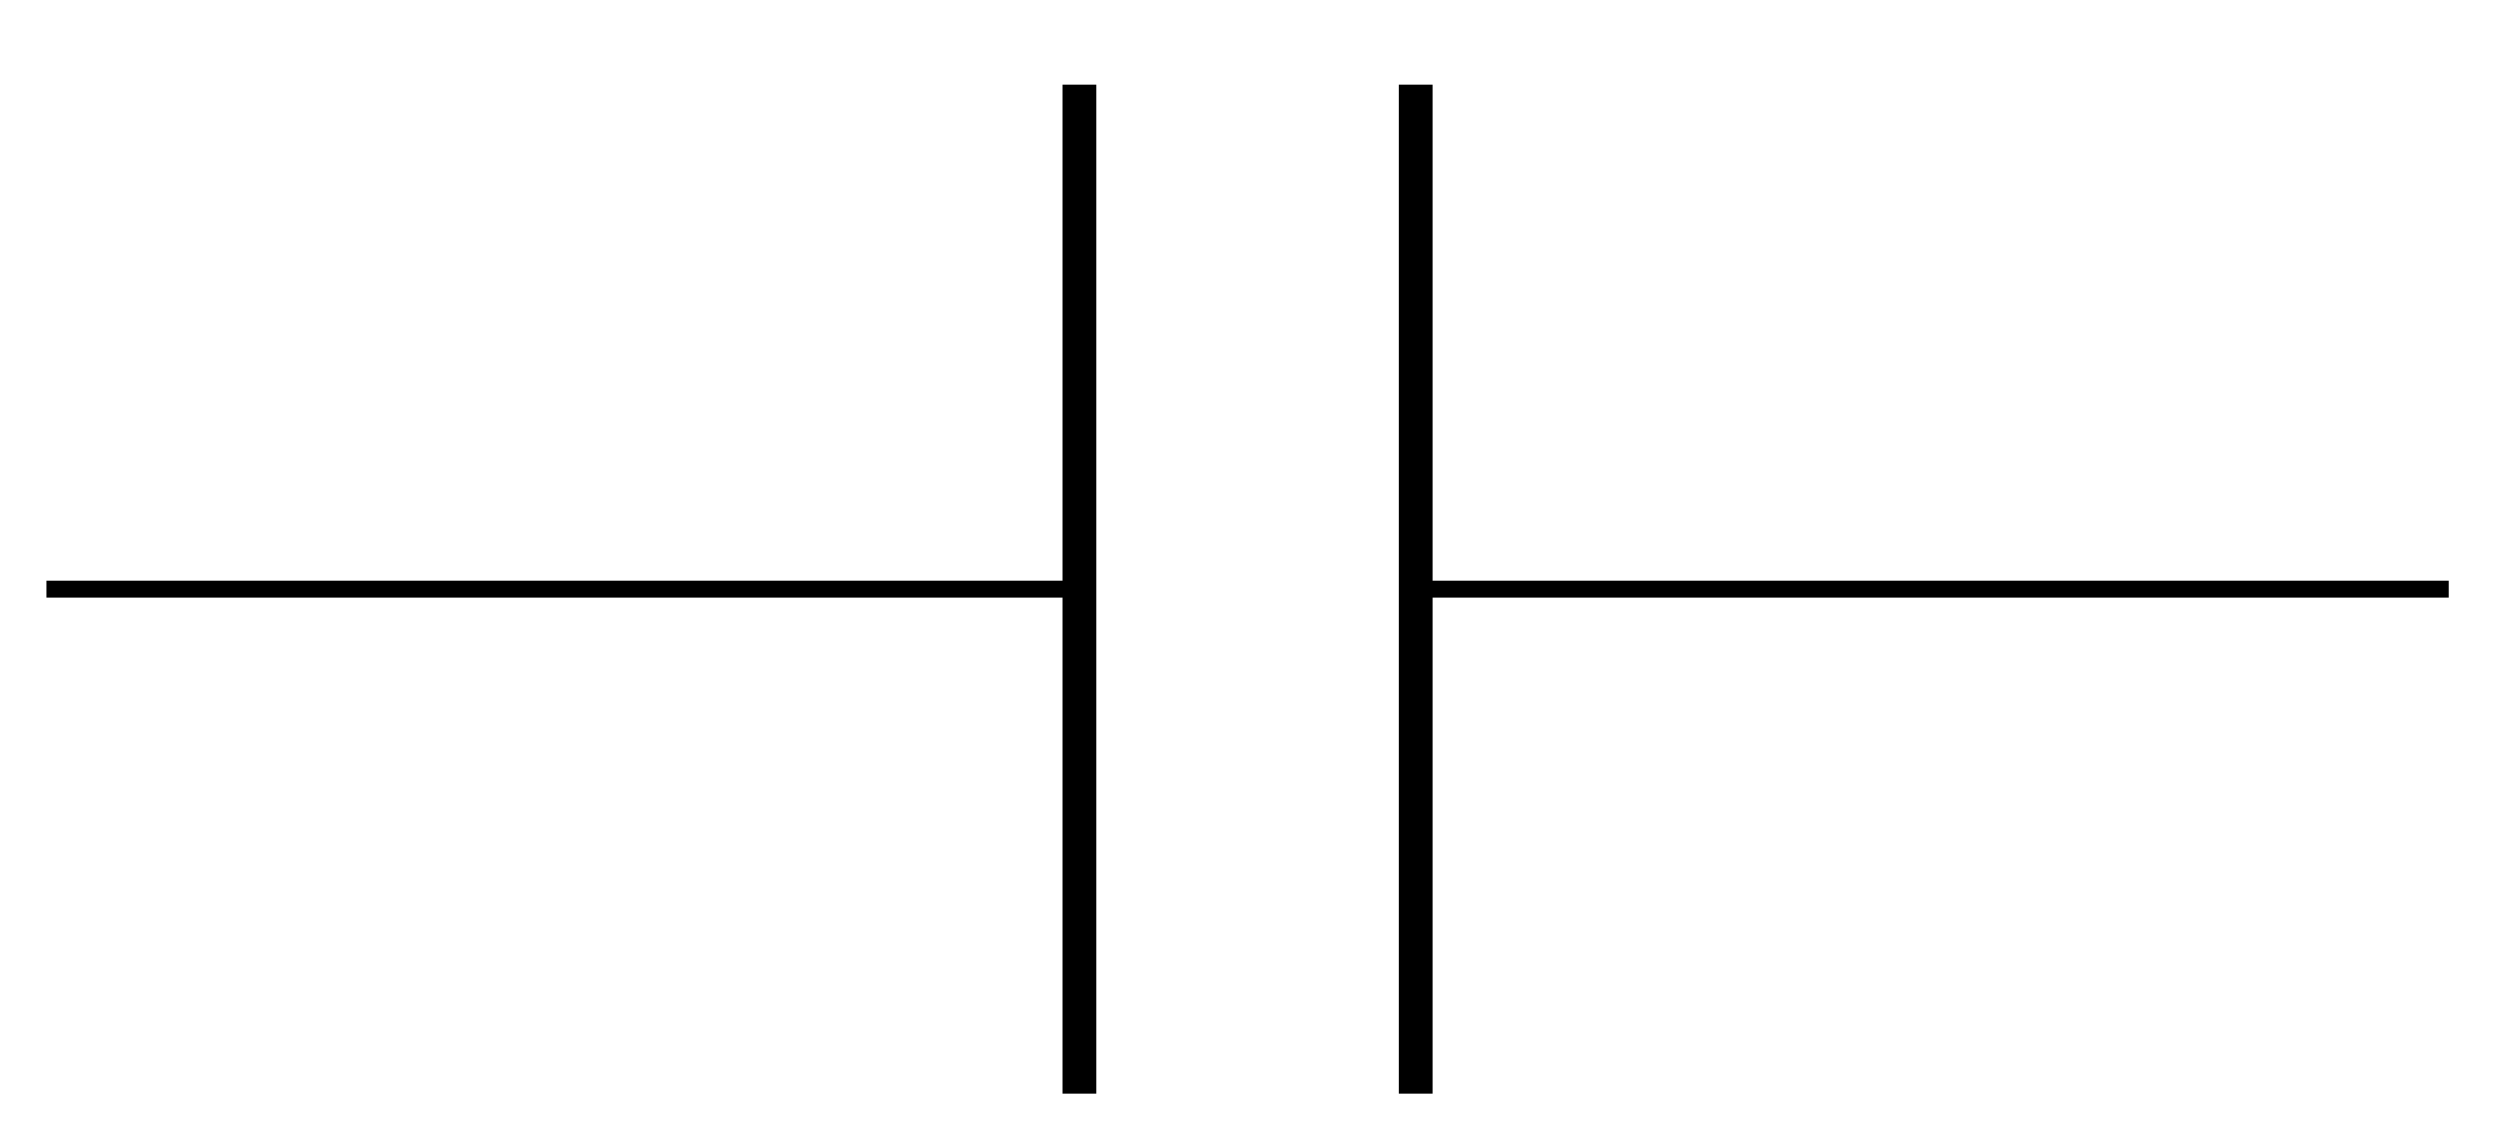 <svg xmlns="http://www.w3.org/2000/svg" xmlns:xlink="http://www.w3.org/1999/xlink" xmlns:inkscape="http://www.inkscape.org/namespaces/inkscape" version="1.1" width="59" height="27" viewBox="0 0 59 27">
<path transform="matrix(1,0,0,-1,1.096,13.904)" stroke-width=".399" stroke-linecap="butt" stroke-miterlimit="10" stroke-linejoin="miter" fill="none" stroke="#000000" d="M0 0H24.378M32.315 0H56.694"/>
<path transform="matrix(1,0,0,-1,1.096,13.904)" stroke-width=".797" stroke-linecap="butt" stroke-miterlimit="10" stroke-linejoin="miter" fill="none" stroke="#000000" d="M24.378 11.906V-11.906M32.315 11.906V-11.906"/>
</svg>
